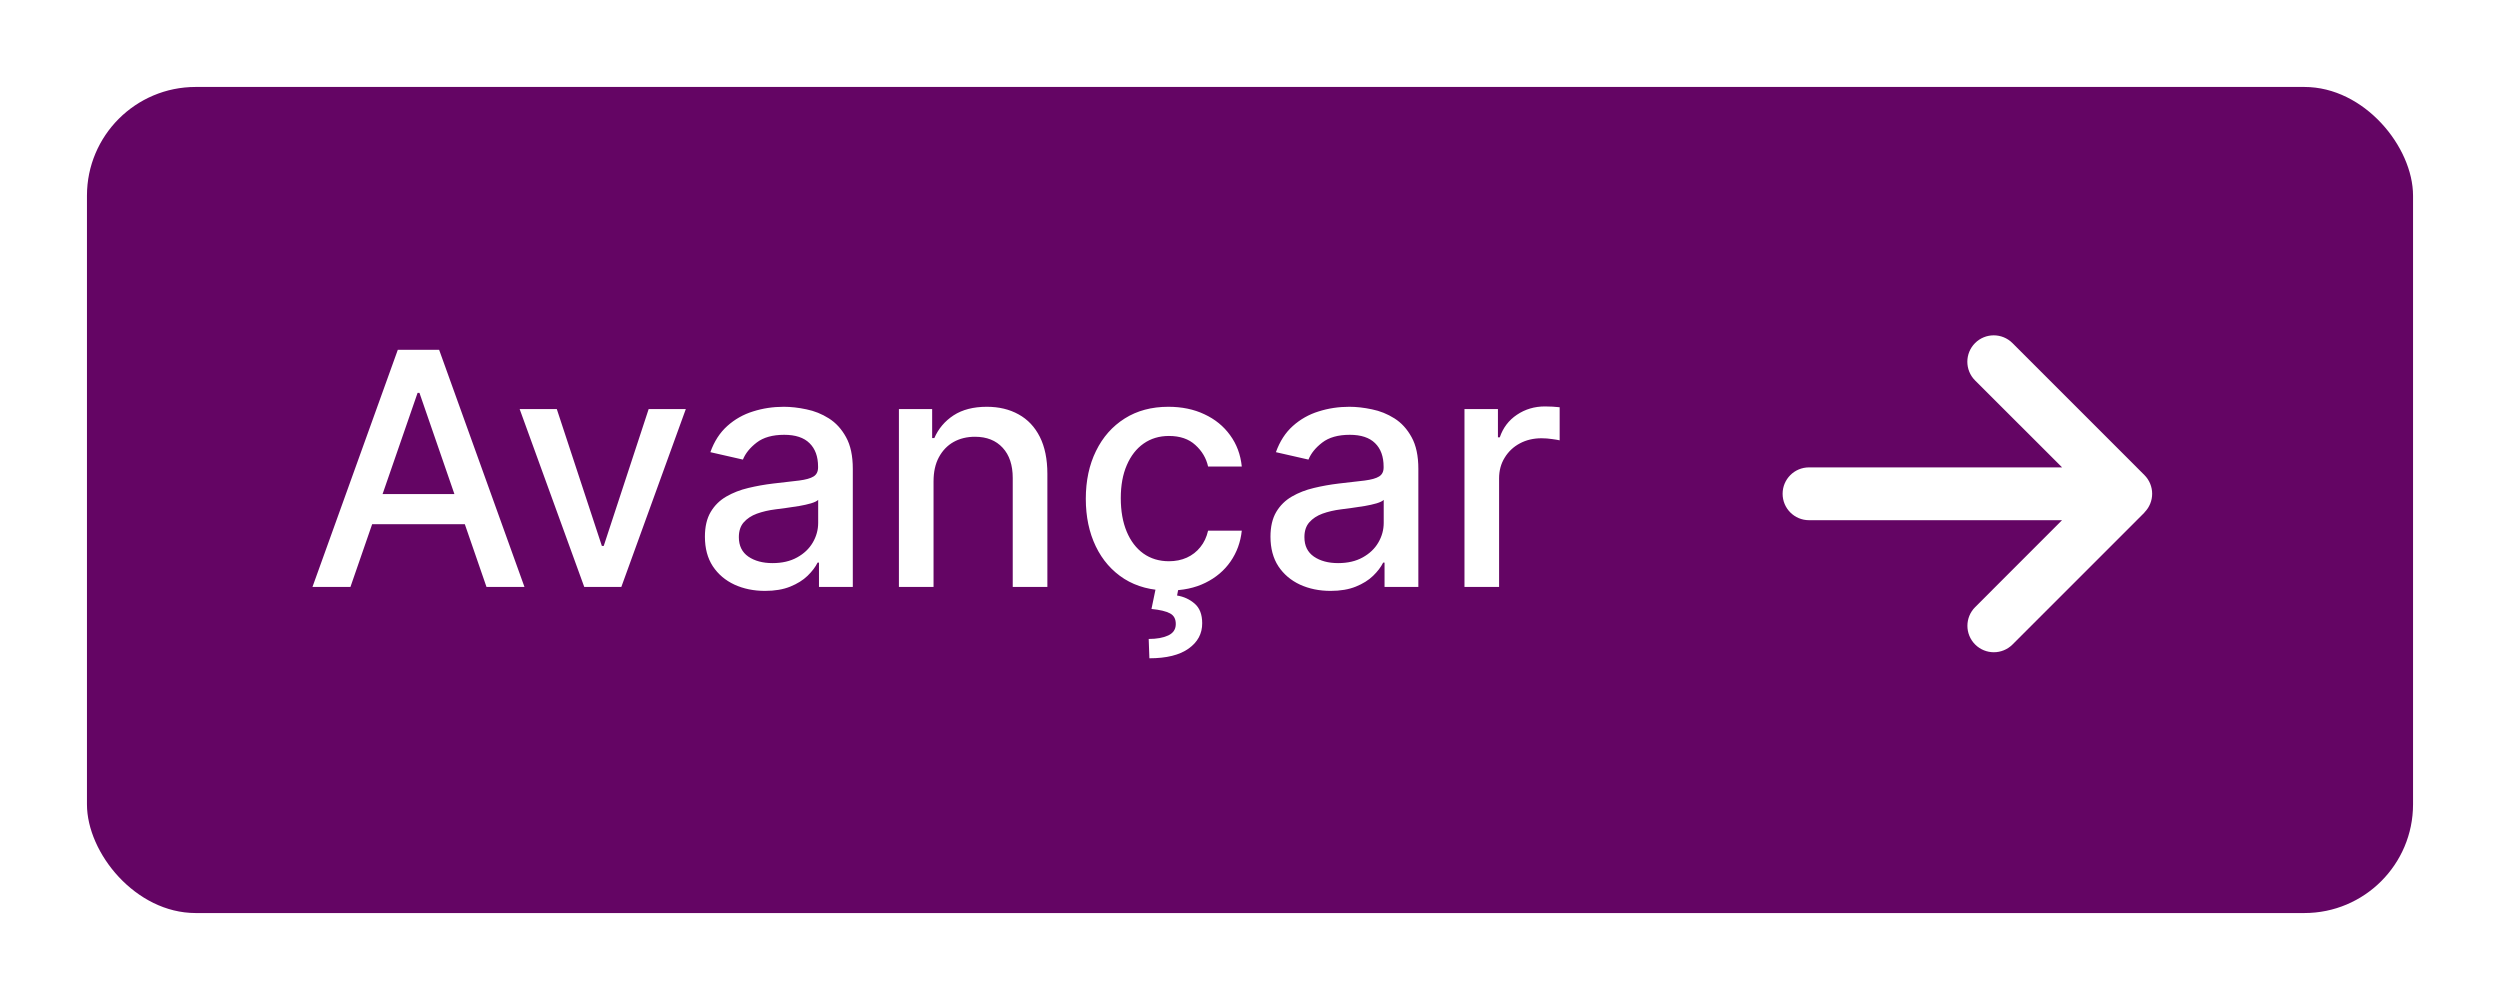 <svg width="115" height="46" viewBox="0 0 115 46" fill="none" xmlns="http://www.w3.org/2000/svg">
<g filter="url(#filter0_d_57_200)">
<rect x="4" y="3" width="107" height="38" rx="5" fill="#640564"/>
</g>
<path d="M16.12 27H14.373L18.299 16.091H20.2L24.126 27H22.379L19.295 18.072H19.209L16.12 27ZM16.413 22.728H22.081V24.113H16.413V22.728ZM31.547 18.818L28.581 27H26.876L23.904 18.818H25.613L27.686 25.114H27.771L29.838 18.818H31.547ZM35.191 27.181C34.672 27.181 34.204 27.085 33.785 26.893C33.366 26.698 33.034 26.416 32.789 26.047C32.547 25.677 32.426 25.224 32.426 24.688C32.426 24.227 32.515 23.847 32.693 23.548C32.87 23.25 33.11 23.014 33.412 22.84C33.714 22.666 34.051 22.534 34.424 22.446C34.797 22.357 35.177 22.289 35.564 22.243C36.054 22.186 36.452 22.14 36.757 22.105C37.062 22.066 37.284 22.004 37.423 21.918C37.561 21.833 37.631 21.695 37.631 21.503V21.466C37.631 21 37.499 20.64 37.236 20.384C36.977 20.129 36.59 20.001 36.075 20.001C35.539 20.001 35.116 20.12 34.807 20.358C34.502 20.592 34.291 20.853 34.174 21.141L32.677 20.8C32.854 20.303 33.114 19.901 33.455 19.596C33.799 19.287 34.195 19.063 34.642 18.925C35.09 18.783 35.56 18.712 36.054 18.712C36.381 18.712 36.727 18.751 37.093 18.829C37.462 18.903 37.806 19.042 38.126 19.244C38.449 19.447 38.714 19.736 38.92 20.113C39.126 20.485 39.229 20.97 39.229 21.567V27H37.673V25.881H37.609C37.506 26.087 37.352 26.29 37.146 26.489C36.94 26.688 36.675 26.853 36.352 26.984C36.029 27.115 35.642 27.181 35.191 27.181ZM35.537 25.903C35.977 25.903 36.354 25.816 36.666 25.642C36.983 25.468 37.222 25.24 37.386 24.96C37.553 24.676 37.636 24.372 37.636 24.049V22.994C37.579 23.051 37.469 23.104 37.306 23.154C37.146 23.2 36.963 23.241 36.757 23.277C36.551 23.309 36.35 23.339 36.155 23.367C35.96 23.392 35.796 23.413 35.665 23.431C35.356 23.47 35.074 23.536 34.818 23.628C34.566 23.721 34.364 23.854 34.211 24.028C34.062 24.198 33.987 24.425 33.987 24.709C33.987 25.104 34.133 25.402 34.424 25.604C34.715 25.803 35.086 25.903 35.537 25.903ZM42.943 22.142V27H41.35V18.818H42.879V20.15H42.98C43.168 19.717 43.463 19.369 43.864 19.106C44.269 18.843 44.779 18.712 45.393 18.712C45.95 18.712 46.439 18.829 46.858 19.063C47.277 19.294 47.602 19.639 47.833 20.097C48.063 20.555 48.179 21.121 48.179 21.796V27H46.586V21.988C46.586 21.395 46.432 20.931 46.123 20.597C45.814 20.26 45.389 20.091 44.85 20.091C44.48 20.091 44.152 20.171 43.864 20.331C43.58 20.491 43.355 20.725 43.188 21.034C43.024 21.34 42.943 21.709 42.943 22.142ZM53.761 27.165C52.969 27.165 52.288 26.986 51.716 26.627C51.148 26.265 50.711 25.766 50.405 25.13C50.1 24.495 49.947 23.767 49.947 22.946C49.947 22.115 50.103 21.382 50.416 20.746C50.728 20.107 51.169 19.608 51.737 19.25C52.305 18.891 52.975 18.712 53.745 18.712C54.367 18.712 54.921 18.827 55.407 19.058C55.894 19.285 56.286 19.605 56.584 20.017C56.886 20.429 57.066 20.91 57.122 21.46H55.572C55.487 21.077 55.292 20.746 54.986 20.47C54.684 20.192 54.28 20.054 53.772 20.054C53.328 20.054 52.939 20.171 52.605 20.405C52.275 20.636 52.018 20.967 51.833 21.396C51.648 21.822 51.556 22.327 51.556 22.909C51.556 23.506 51.647 24.021 51.828 24.454C52.009 24.887 52.264 25.223 52.595 25.461C52.928 25.698 53.321 25.817 53.772 25.817C54.074 25.817 54.347 25.762 54.592 25.652C54.841 25.539 55.048 25.377 55.215 25.168C55.386 24.958 55.505 24.706 55.572 24.411H57.122C57.066 24.94 56.893 25.413 56.606 25.828C56.318 26.244 55.933 26.57 55.45 26.808C54.97 27.046 54.407 27.165 53.761 27.165ZM53.186 26.957H54.23L54.145 27.394C54.454 27.444 54.724 27.568 54.954 27.767C55.185 27.966 55.301 28.266 55.301 28.667C55.304 29.147 55.096 29.535 54.677 29.834C54.262 30.132 53.66 30.281 52.872 30.281L52.84 29.392C53.209 29.392 53.507 29.338 53.735 29.232C53.965 29.125 54.083 28.953 54.086 28.715C54.09 28.477 54.001 28.31 53.82 28.215C53.642 28.119 53.358 28.051 52.968 28.012L53.186 26.957ZM61.207 27.181C60.688 27.181 60.219 27.085 59.8 26.893C59.381 26.698 59.049 26.416 58.804 26.047C58.563 25.677 58.442 25.224 58.442 24.688C58.442 24.227 58.531 23.847 58.708 23.548C58.886 23.25 59.126 23.014 59.428 22.84C59.729 22.666 60.067 22.534 60.44 22.446C60.812 22.357 61.192 22.289 61.58 22.243C62.069 22.186 62.467 22.14 62.773 22.105C63.078 22.066 63.3 22.004 63.438 21.918C63.577 21.833 63.646 21.695 63.646 21.503V21.466C63.646 21 63.515 20.64 63.252 20.384C62.993 20.129 62.606 20.001 62.091 20.001C61.555 20.001 61.132 20.12 60.823 20.358C60.518 20.592 60.306 20.853 60.189 21.141L58.692 20.8C58.87 20.303 59.129 19.901 59.47 19.596C59.815 19.287 60.211 19.063 60.658 18.925C61.105 18.783 61.576 18.712 62.069 18.712C62.396 18.712 62.742 18.751 63.108 18.829C63.477 18.903 63.822 19.042 64.142 19.244C64.465 19.447 64.729 19.736 64.935 20.113C65.141 20.485 65.244 20.97 65.244 21.567V27H63.689V25.881H63.625C63.522 26.087 63.367 26.29 63.161 26.489C62.956 26.688 62.691 26.853 62.368 26.984C62.045 27.115 61.658 27.181 61.207 27.181ZM61.553 25.903C61.993 25.903 62.37 25.816 62.682 25.642C62.998 25.468 63.238 25.24 63.401 24.96C63.568 24.676 63.651 24.372 63.651 24.049V22.994C63.595 23.051 63.485 23.104 63.321 23.154C63.161 23.2 62.979 23.241 62.773 23.277C62.567 23.309 62.366 23.339 62.171 23.367C61.975 23.392 61.812 23.413 61.681 23.431C61.372 23.47 61.089 23.536 60.834 23.628C60.582 23.721 60.379 23.854 60.227 24.028C60.077 24.198 60.003 24.425 60.003 24.709C60.003 25.104 60.148 25.402 60.44 25.604C60.731 25.803 61.102 25.903 61.553 25.903ZM67.366 27V18.818H68.905V20.118H68.99C69.139 19.678 69.402 19.331 69.779 19.079C70.159 18.823 70.588 18.696 71.068 18.696C71.167 18.696 71.284 18.699 71.419 18.706C71.558 18.713 71.666 18.722 71.744 18.733V20.256C71.68 20.239 71.567 20.219 71.403 20.198C71.24 20.173 71.076 20.16 70.913 20.16C70.537 20.16 70.201 20.24 69.906 20.4C69.615 20.556 69.384 20.775 69.214 21.055C69.043 21.332 68.958 21.648 68.958 22.004V27H67.366Z" fill="white"/>
<path d="M98.643 23.572C99.118 23.098 99.118 22.327 98.643 21.853L92.572 15.781C92.097 15.307 91.327 15.307 90.853 15.781C90.379 16.256 90.379 17.026 90.853 17.5L94.856 21.5H83.214C82.543 21.5 82 22.043 82 22.714C82 23.386 82.543 23.929 83.214 23.929H94.853L90.857 27.928C90.382 28.402 90.382 29.173 90.857 29.647C91.331 30.122 92.101 30.122 92.576 29.647L98.647 23.576L98.643 23.572Z" fill="white"/>
<defs>
<filter id="filter0_d_57_200" x="0" y="0" width="115" height="46" filterUnits="userSpaceOnUse" color-interpolation-filters="sRGB">
<feFlood flood-opacity="0" result="BackgroundImageFix"/>
<feColorMatrix in="SourceAlpha" type="matrix" values="0 0 0 0 0 0 0 0 0 0 0 0 0 0 0 0 0 0 127 0" result="hardAlpha"/>
<feOffset dy="1"/>
<feGaussianBlur stdDeviation="2"/>
<feComposite in2="hardAlpha" operator="out"/>
<feColorMatrix type="matrix" values="0 0 0 0 0 0 0 0 0 0 0 0 0 0 0 0 0 0 0.25 0"/>
<feBlend mode="normal" in2="BackgroundImageFix" result="effect1_dropShadow_57_200"/>
<feBlend mode="normal" in="SourceGraphic" in2="effect1_dropShadow_57_200" result="shape"/>
</filter>
</defs>
</svg>
